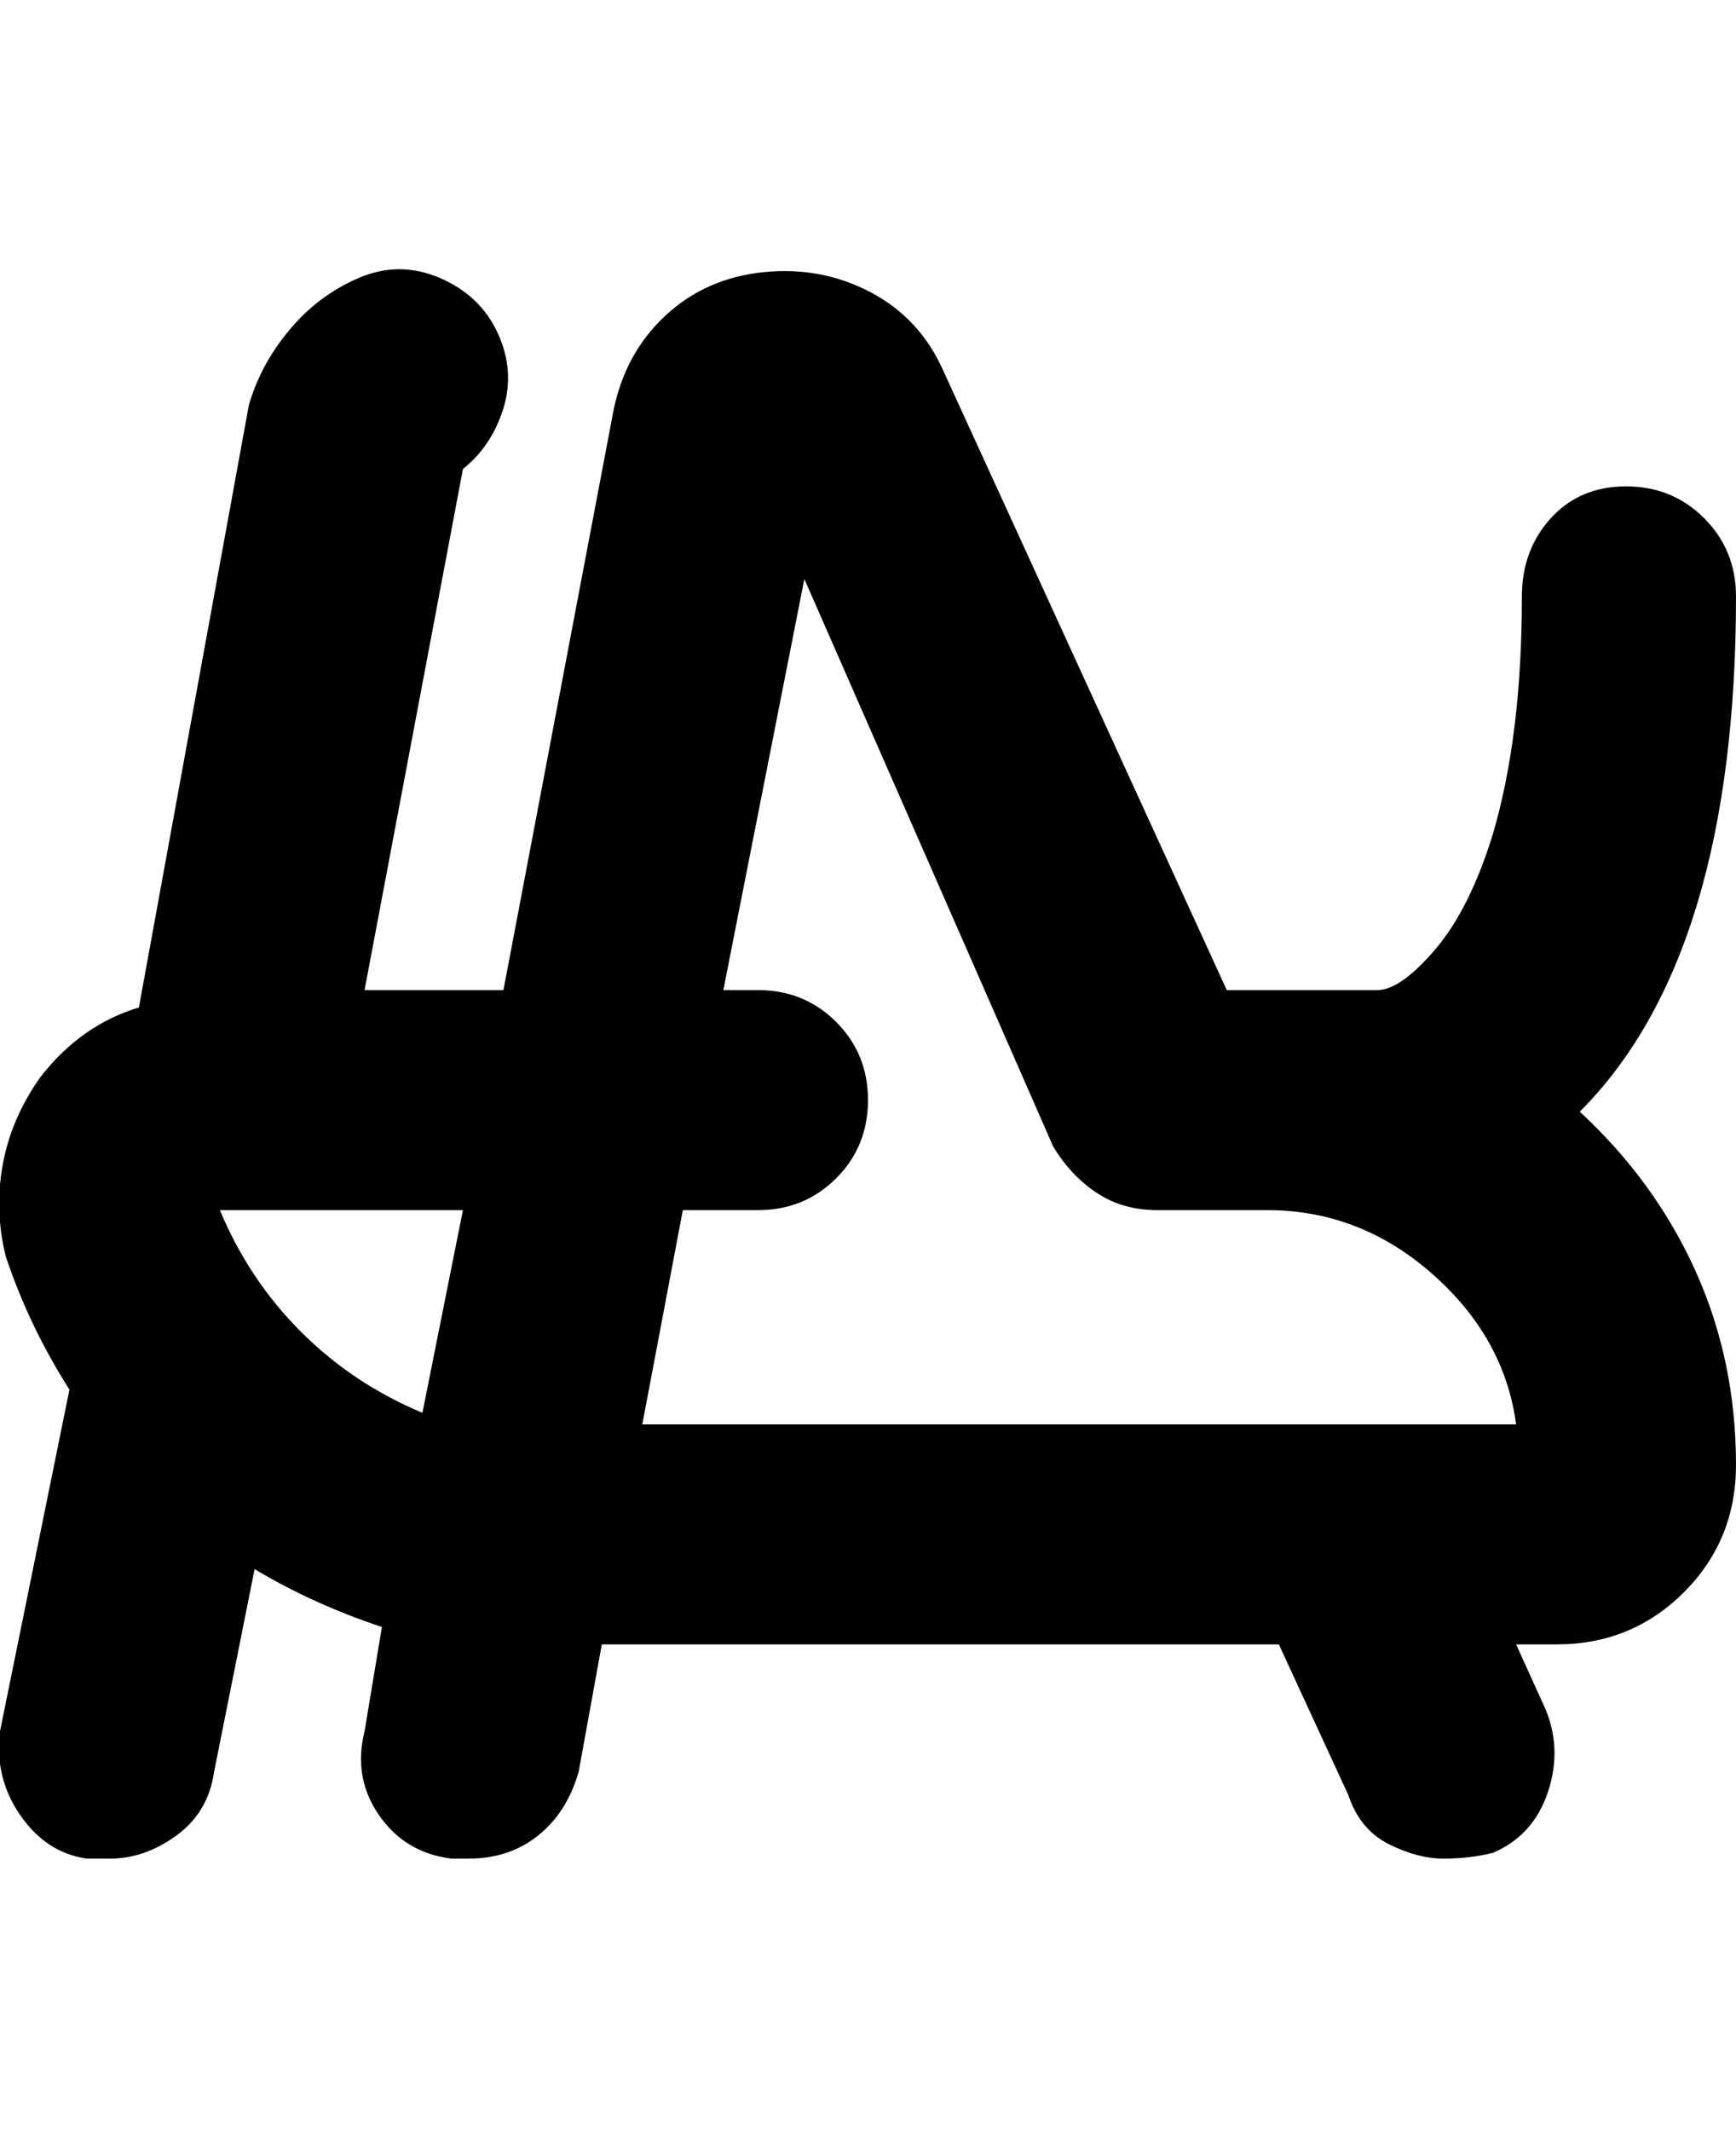 <svg viewBox="0 0 300.001 368" xmlns="http://www.w3.org/2000/svg"><path d="M273 192q27-27 27-89 0-8-5.5-13.5T281 84q-8 0-13 5.5t-5 13.5q0 24-5 41-4 13-10 20t-10 7h-26L163 64q-4-9-12.5-13.5T132 47q-10 1-17 7.5T106 71L87 171H63l17-90q5-4 7-10.5t-1-13Q83 51 76 48t-14 0q-7 3-12 9t-7 13L24 174q-10 3-17 12-5 7-6.5 15t.5 16q4 12 11 23L0 299q-1 8 3.5 14.5T15 321h4q6 0 11.5-4t6.5-11l7-35q10 6 22 10l-3 18q-2 8 2.5 14.5T78 321h3q7 0 12-4t7-11l4-22h117l12 26q2 6 7 8.5t9.5 2.5q4.5 0 8.5-1 7-3 9.5-10.5T267 295l-5-11h7q13 0 22-9t9-22q0-18-7-33.5T273 192zM38 209h42l-7 35q-12-5-21-14t-14-21zm80 0h13q8 0 13.5-5.5T150 190q0-8-5.5-13.5T131 171h-6l14-71 43 98q3 5 7.5 8t10.5 3h19q16 0 28.5 11t14.5 26H111l7-37z"/></svg>